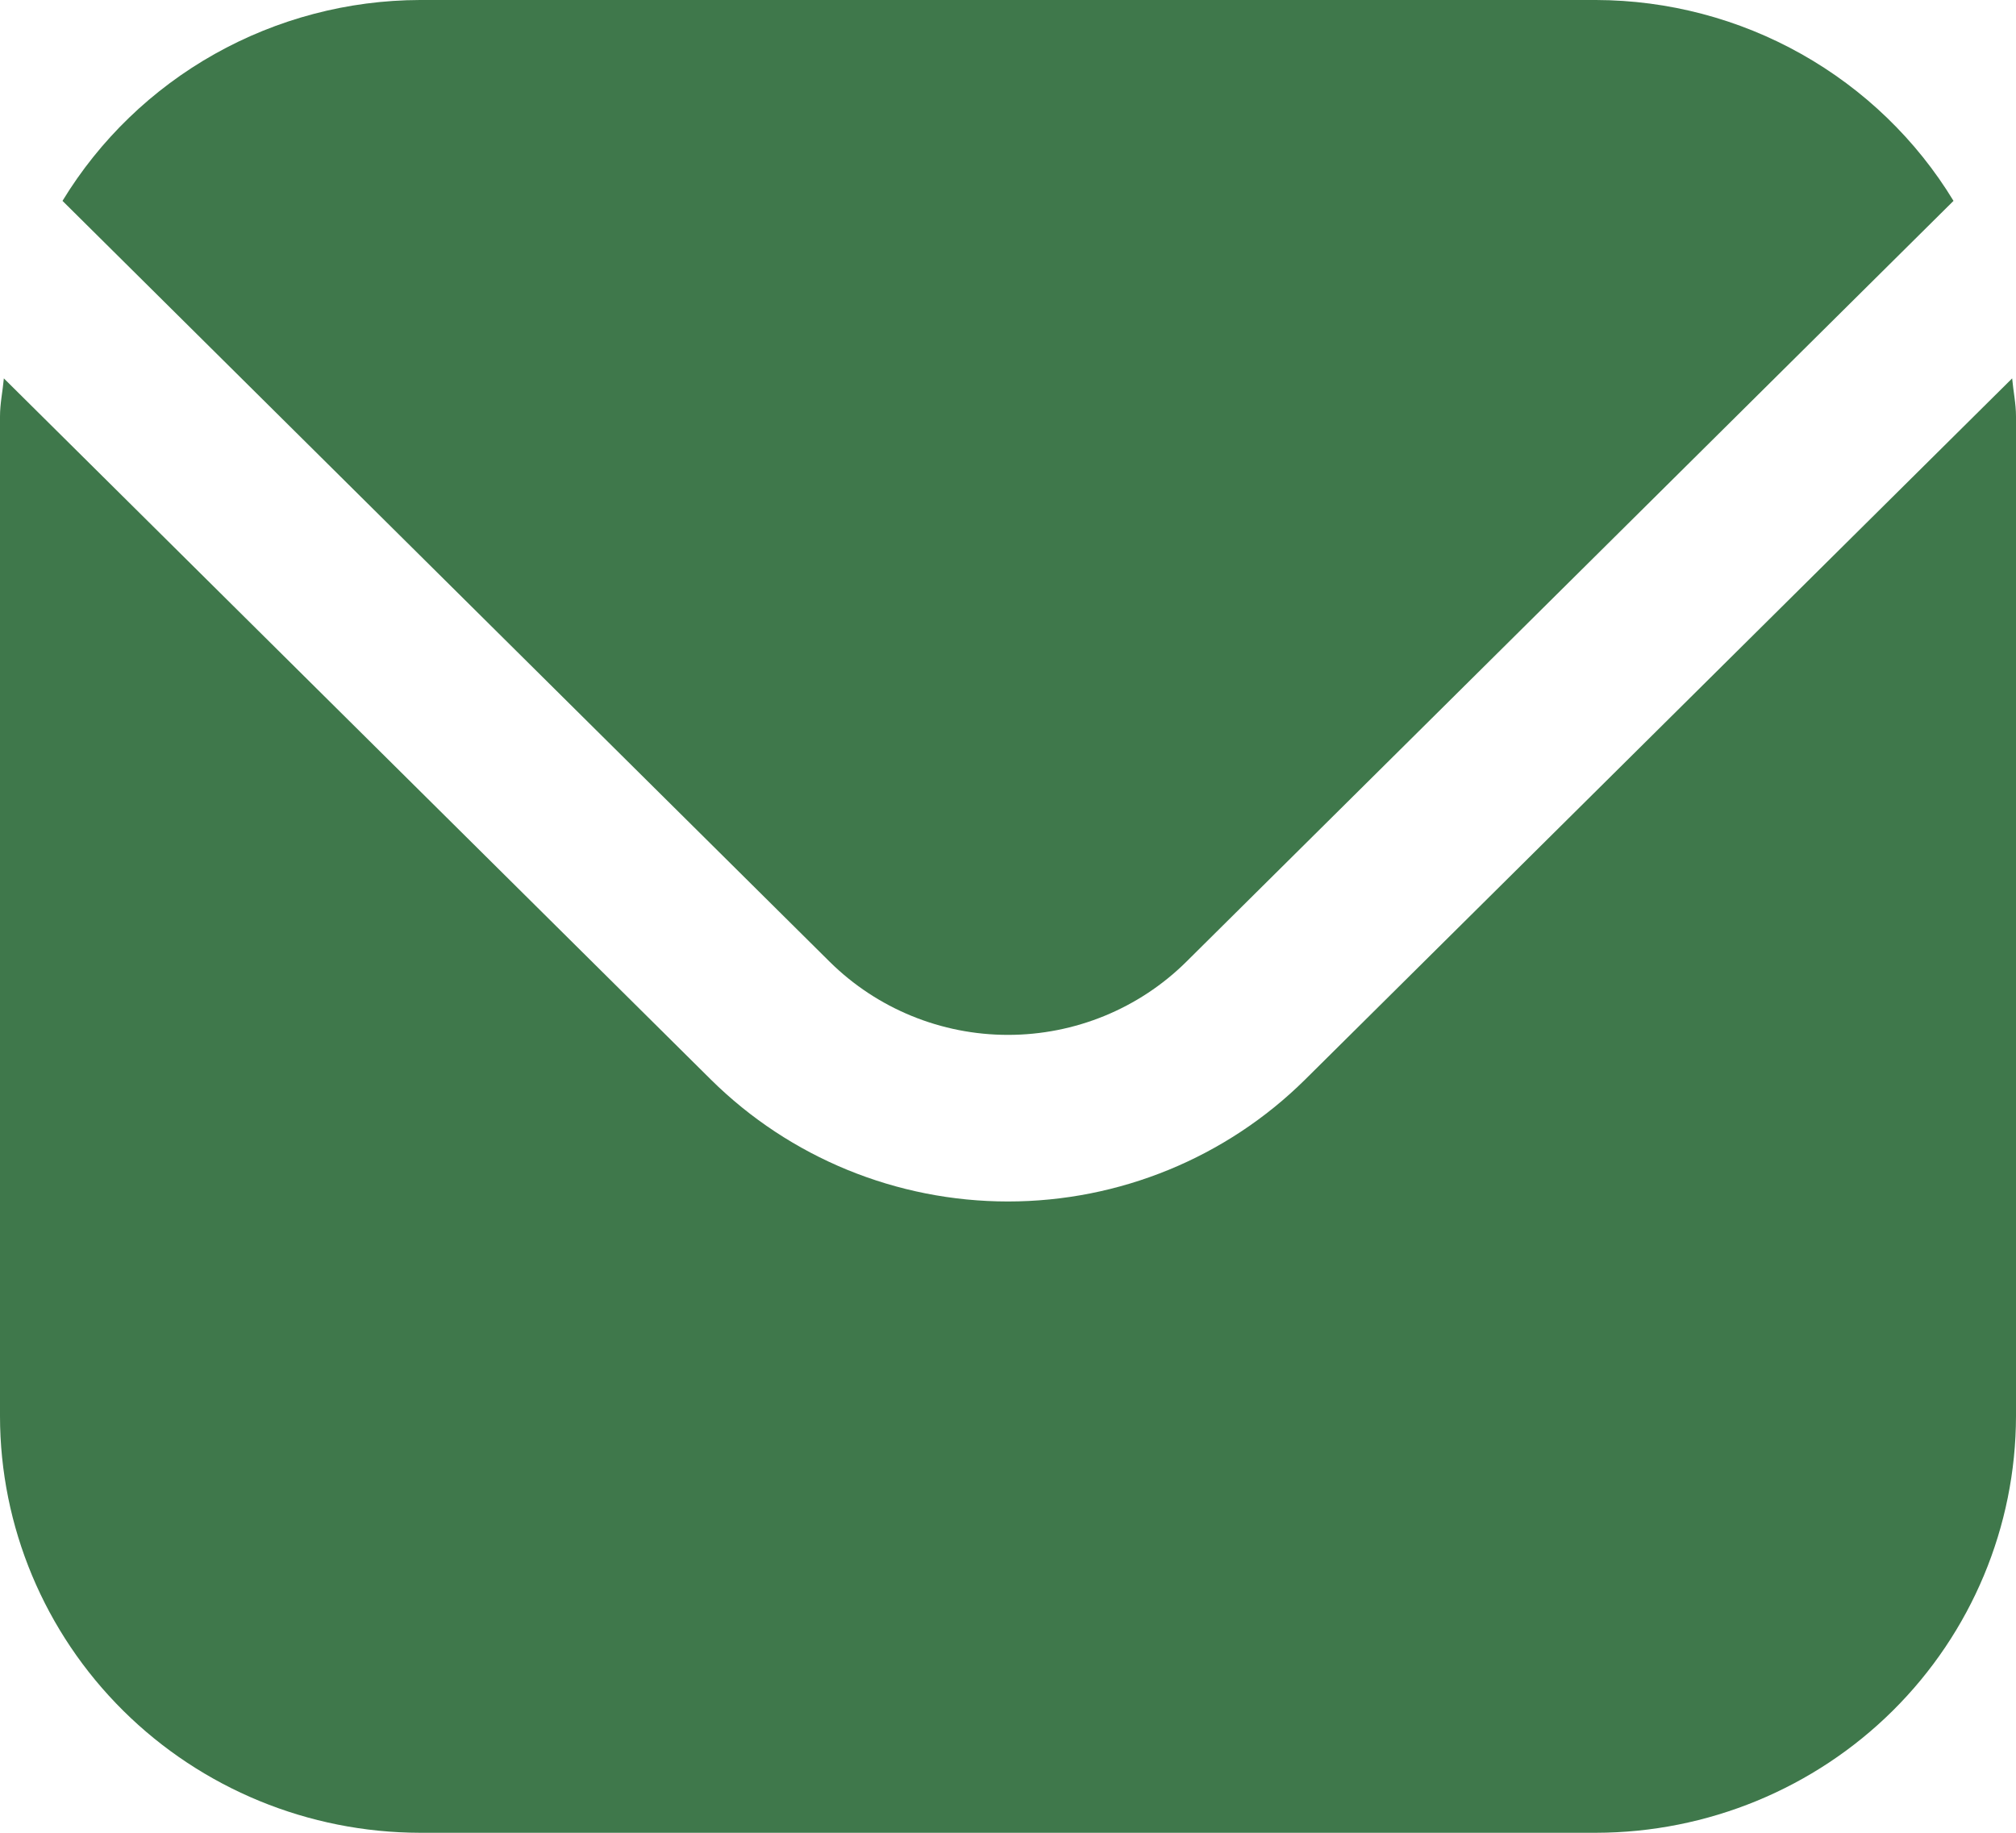 <svg width="22" height="20" viewBox="0 0 22 20" fill="none" xmlns="http://www.w3.org/2000/svg">
<path d="M21.958 4.129L14.241 11.782C13.381 12.633 12.215 13.111 11 13.111C9.785 13.111 8.619 12.633 7.759 11.782L0.042 4.129C0.029 4.273 0 4.403 0 4.545V15.454C0.001 16.659 0.485 17.815 1.344 18.667C2.203 19.519 3.368 19.998 4.583 20H17.417C18.632 19.998 19.797 19.519 20.656 18.667C21.515 17.815 21.998 16.659 22 15.454V4.545C22 4.403 21.971 4.273 21.958 4.129Z" fill="#3F784B"/>
<path d="M12.945 10.496L21.318 2.192C20.913 1.525 20.34 0.973 19.657 0.589C18.974 0.205 18.202 0.002 17.417 0H4.583C3.798 0.002 3.027 0.205 2.343 0.589C1.66 0.973 1.088 1.525 0.682 2.192L9.055 10.496C9.572 11.007 10.271 11.293 11 11.293C11.729 11.293 12.429 11.007 12.945 10.496Z" fill="#3F784B"/>
</svg>
